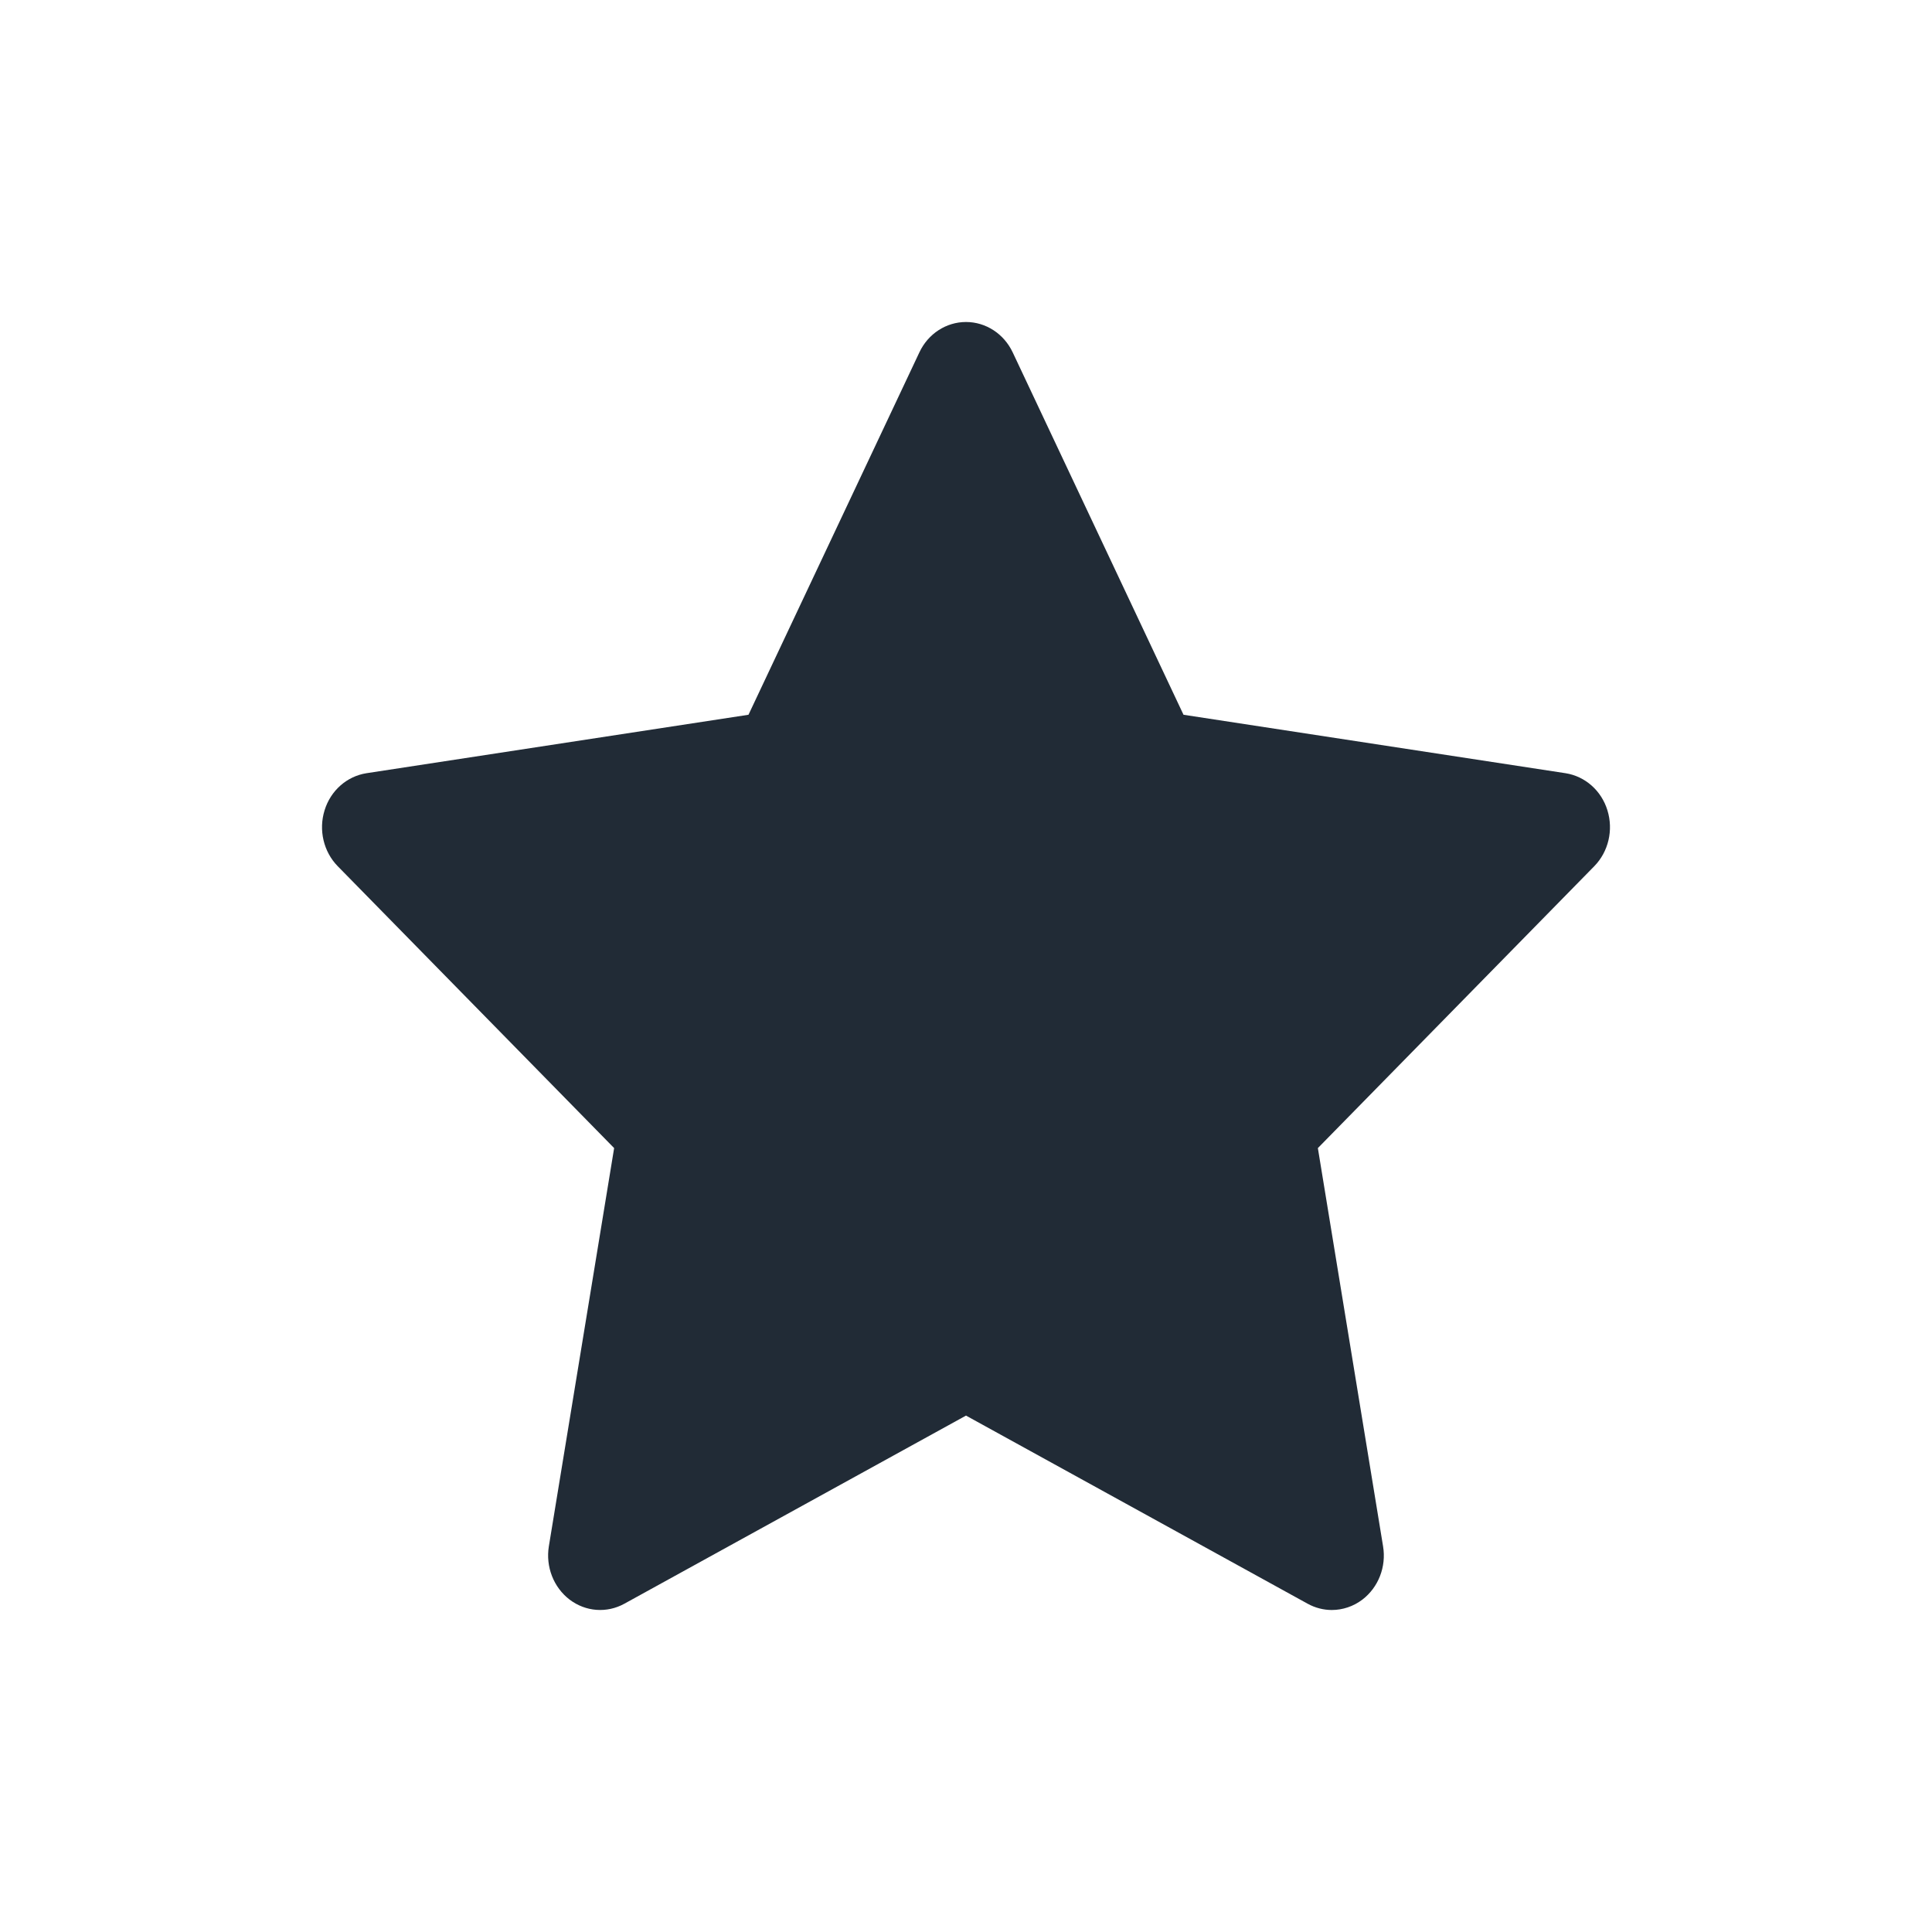 <svg width="24" height="24" viewBox="0 0 24 24" fill="none" xmlns="http://www.w3.org/2000/svg">
<path d="M19.968 10.066C19.893 9.821 19.691 9.643 19.447 9.605L14.702 8.879L12.58 4.377C12.471 4.146 12.246 4 12 4C11.754 4 11.529 4.146 11.421 4.377L9.298 8.879L4.553 9.605C4.309 9.643 4.107 9.821 4.032 10.066C3.956 10.311 4.019 10.58 4.195 10.76L7.629 14.262L6.818 19.209C6.777 19.463 6.877 19.719 7.076 19.871C7.275 20.022 7.538 20.042 7.756 19.922L12 17.585L16.244 19.922C16.338 19.974 16.442 20 16.544 20C16.678 20 16.812 19.956 16.924 19.871C17.123 19.719 17.223 19.463 17.181 19.209L16.371 14.262L19.805 10.76C19.981 10.58 20.044 10.311 19.968 10.066Z" fill="#212B36"/>
</svg>
